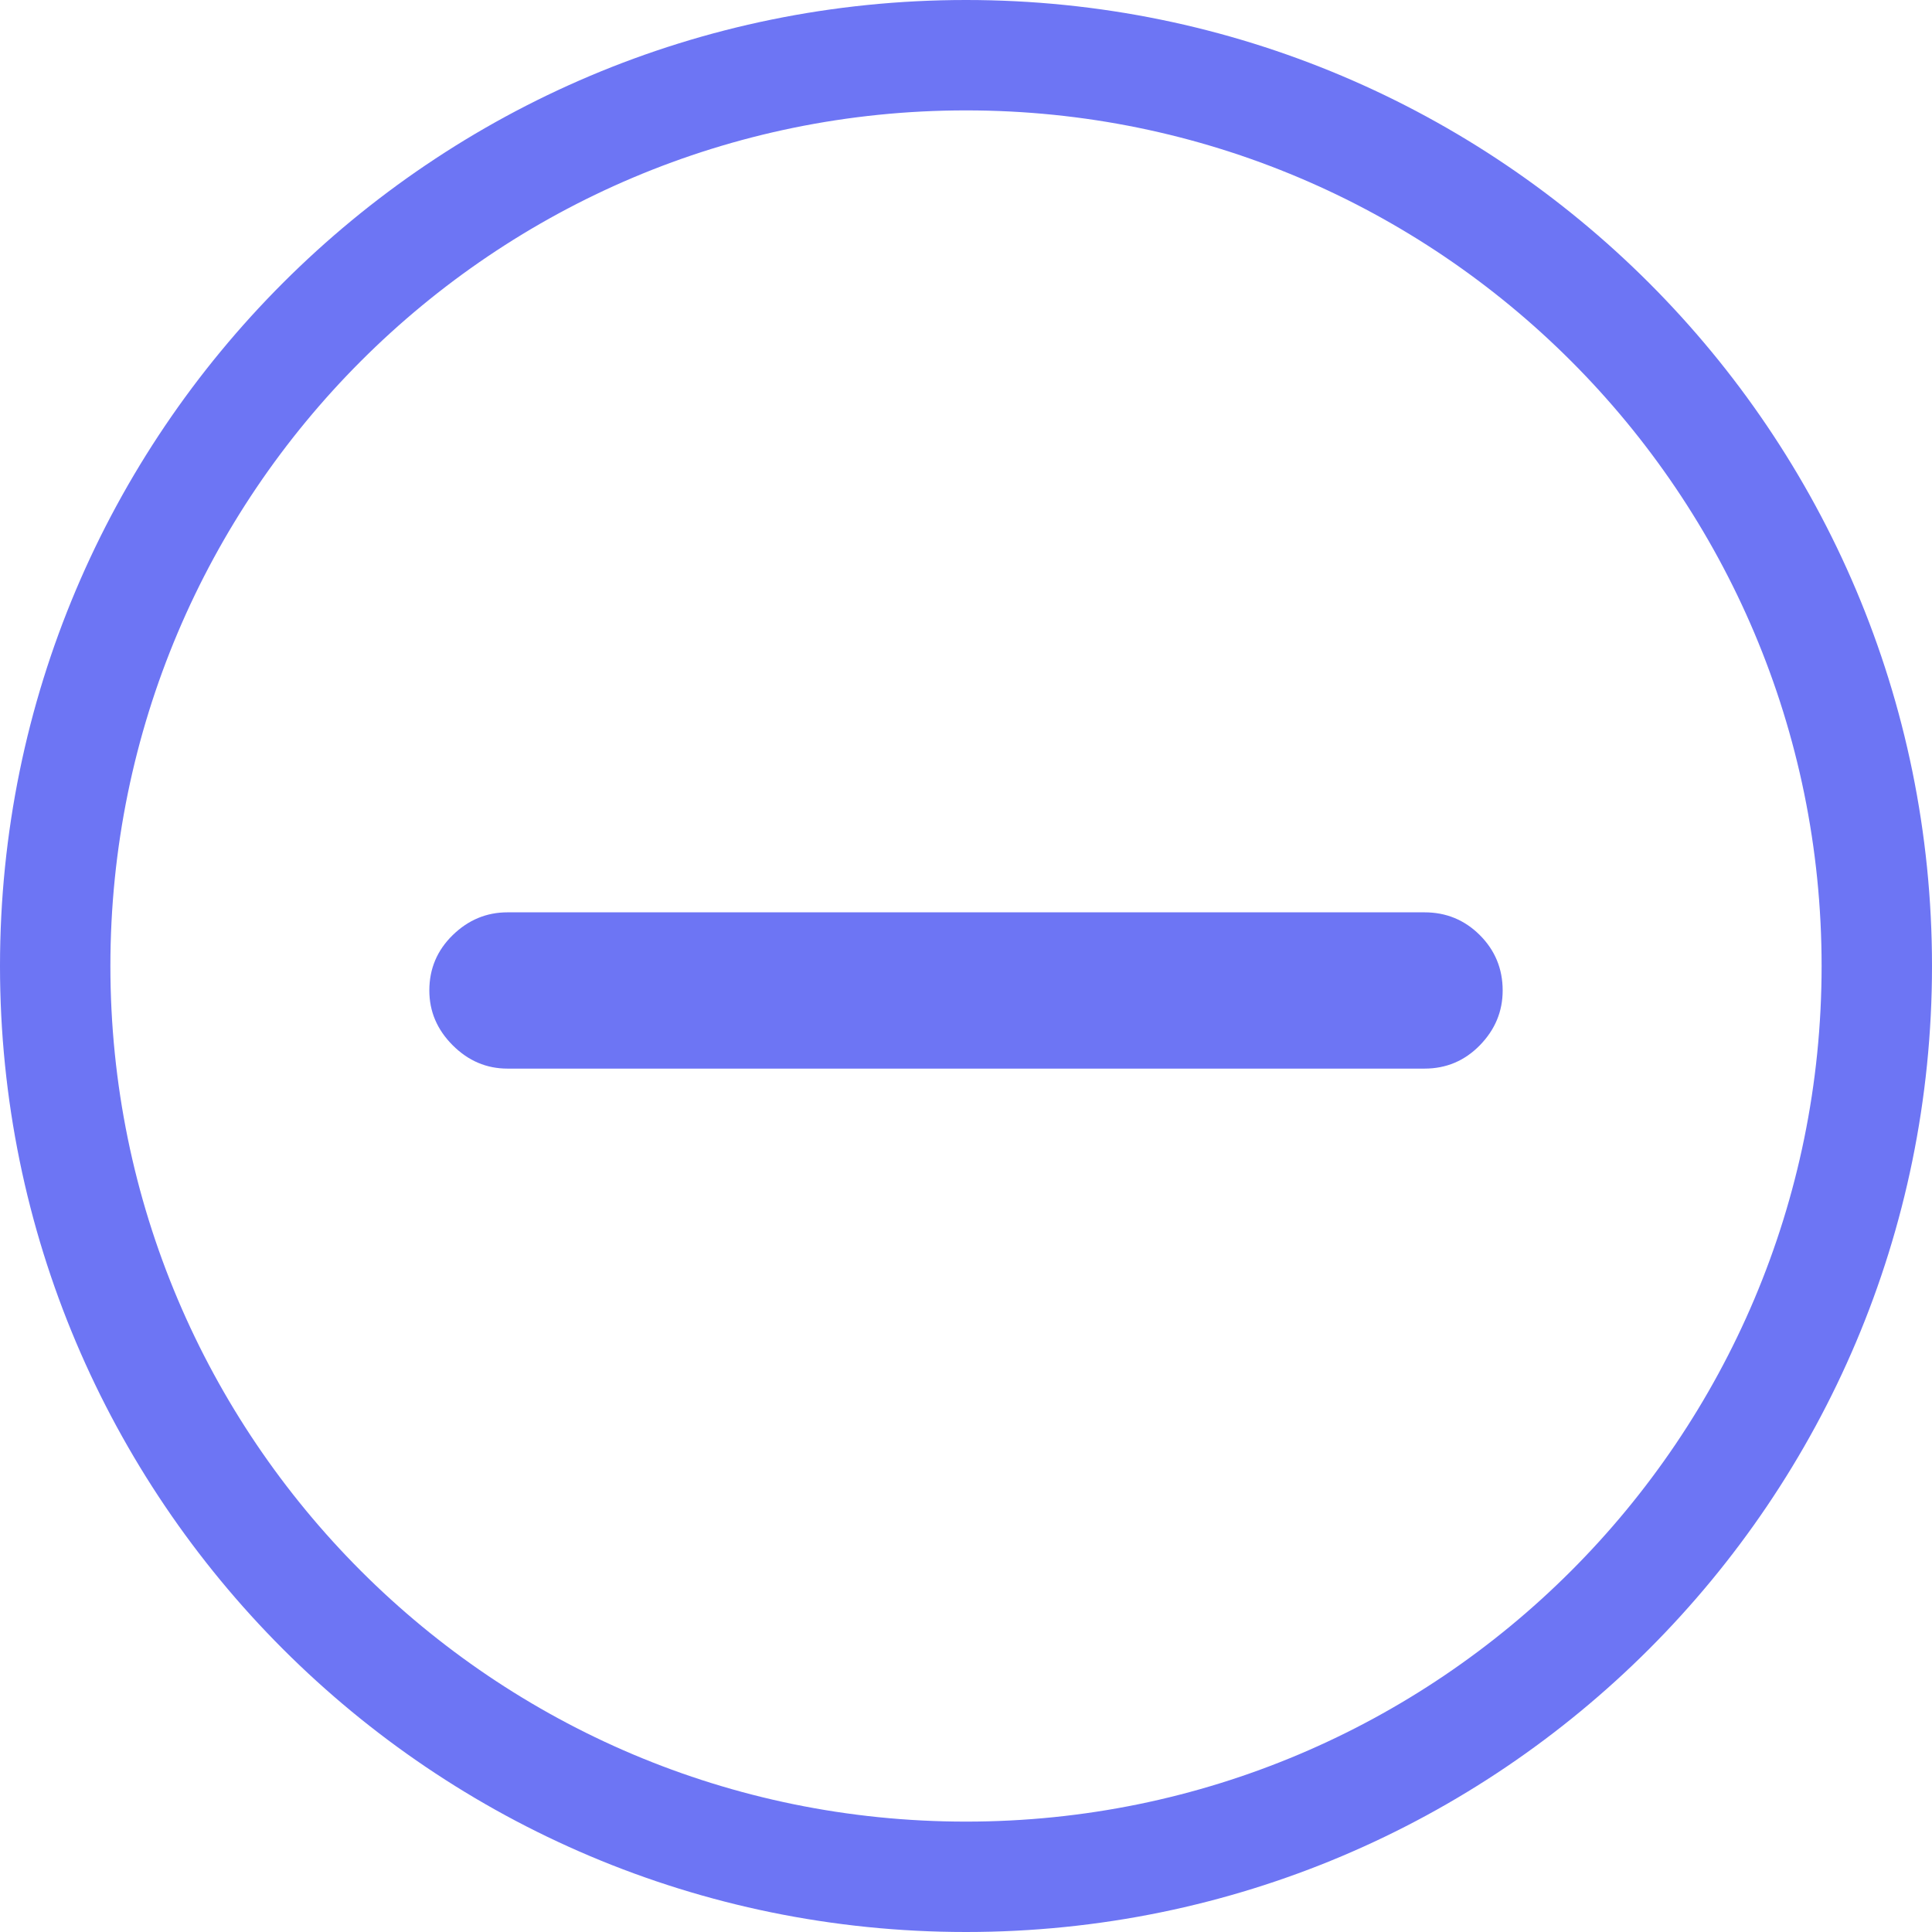 <svg width="36" height="36" viewBox="0 0 36 36" fill="none" xmlns="http://www.w3.org/2000/svg">
<path fill-rule="evenodd" clip-rule="evenodd" d="M18 33.943C26.805 33.943 33.943 26.805 33.943 18C33.943 9.195 26.805 2.057 18 2.057C9.195 2.057 2.057 9.195 2.057 18C2.057 26.805 9.195 33.943 18 33.943ZM18 36C27.941 36 36 27.941 36 18C36 8.059 27.941 0 18 0C8.059 0 0 8.059 0 18C0 27.941 8.059 36 18 36Z" fill="#6D75F4"/>
<g clip-path="url(#clip0_7706_156671)">
<path d="M8 18.456C8 18.847 8.145 19.187 8.435 19.477C8.725 19.767 9.065 19.912 9.456 19.912C20.422 19.912 16.489 19.912 26.544 19.912C26.948 19.912 27.292 19.767 27.575 19.477C27.858 19.187 28 18.847 28 18.456C28 18.052 27.858 17.708 27.575 17.425C27.292 17.142 26.948 17 26.544 17C16.439 17 20.483 17 9.456 17C9.065 17 8.725 17.142 8.435 17.425C8.145 17.708 8 18.052 8 18.456Z" fill="#6D75F4"/>
</g>
<defs>
<clipPath id="clip0_7706_156671">
<rect width="20" height="3" fill="white" transform="translate(8 17)"/>
</clipPath>
</defs>
</svg>
